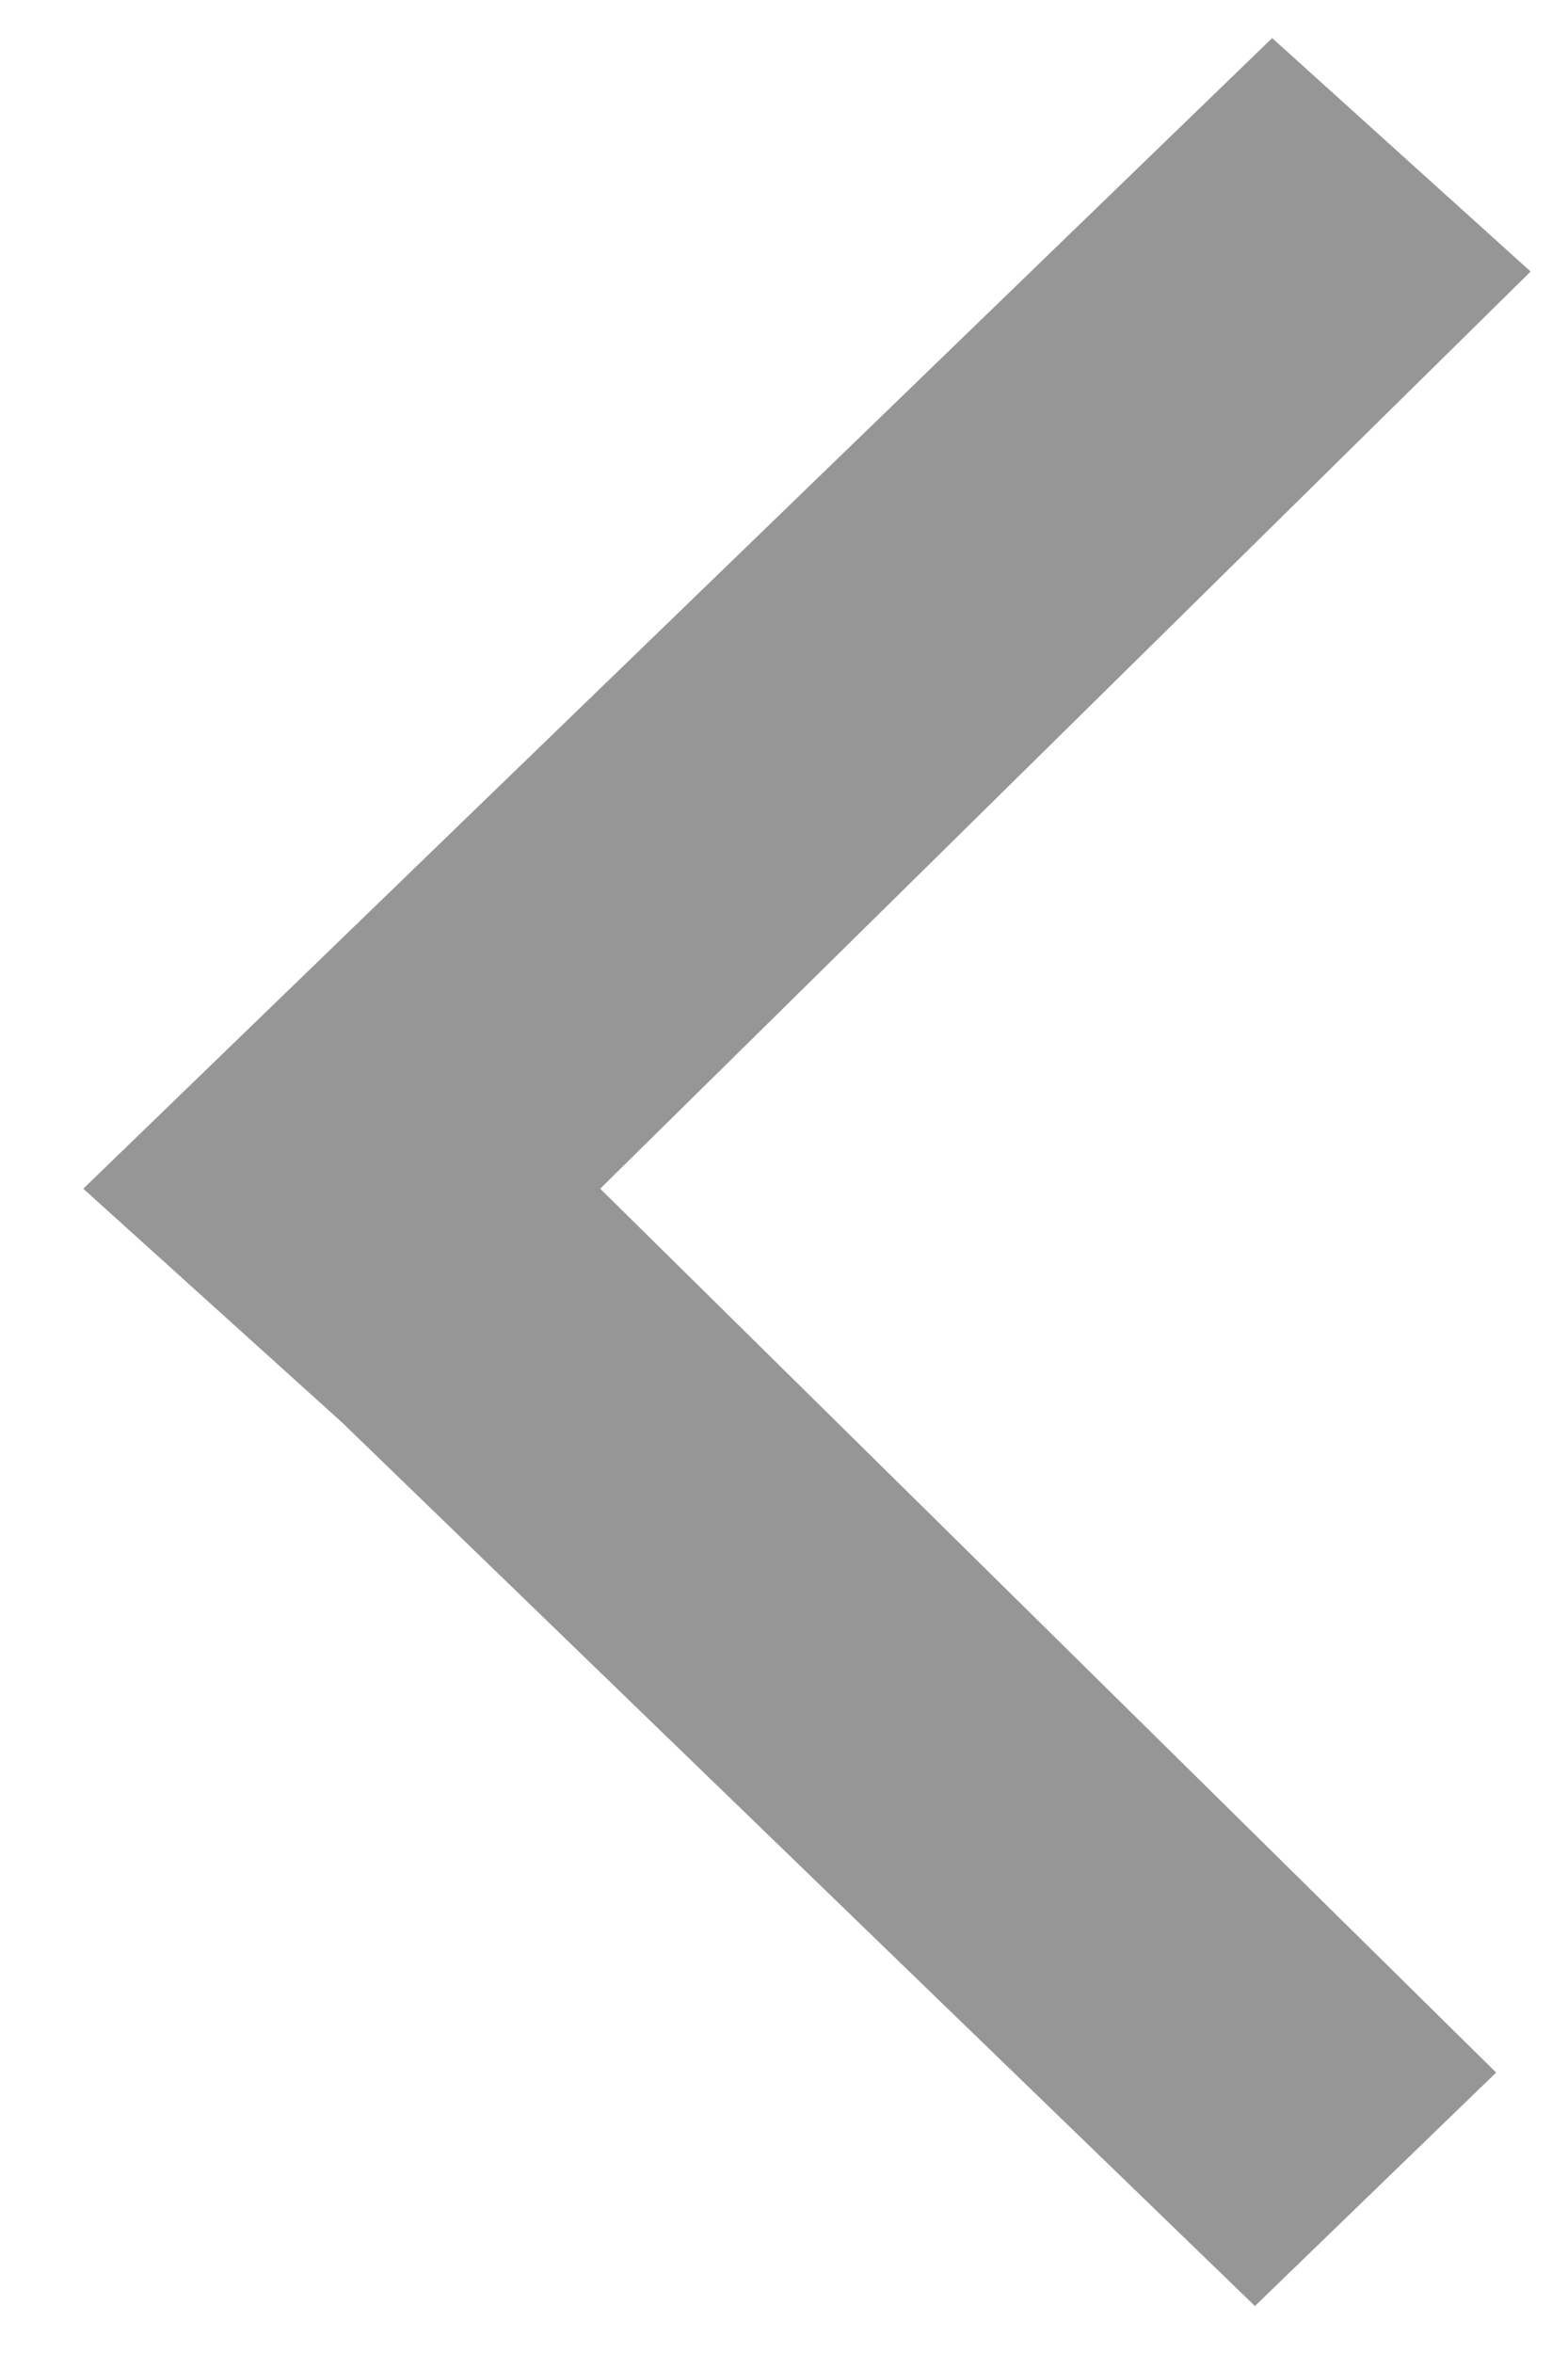 <svg width="18" height="27" viewBox="0 0 18 27" fill="none" xmlns="http://www.w3.org/2000/svg">
<path d="M3.923 10.77L14.604 0.437L17.571 3.116L6.89 13.64L17.175 23.782L14.406 26.461L3.923 16.319L0.956 13.64L3.923 10.77Z" fill="#969696"/>
</svg>
